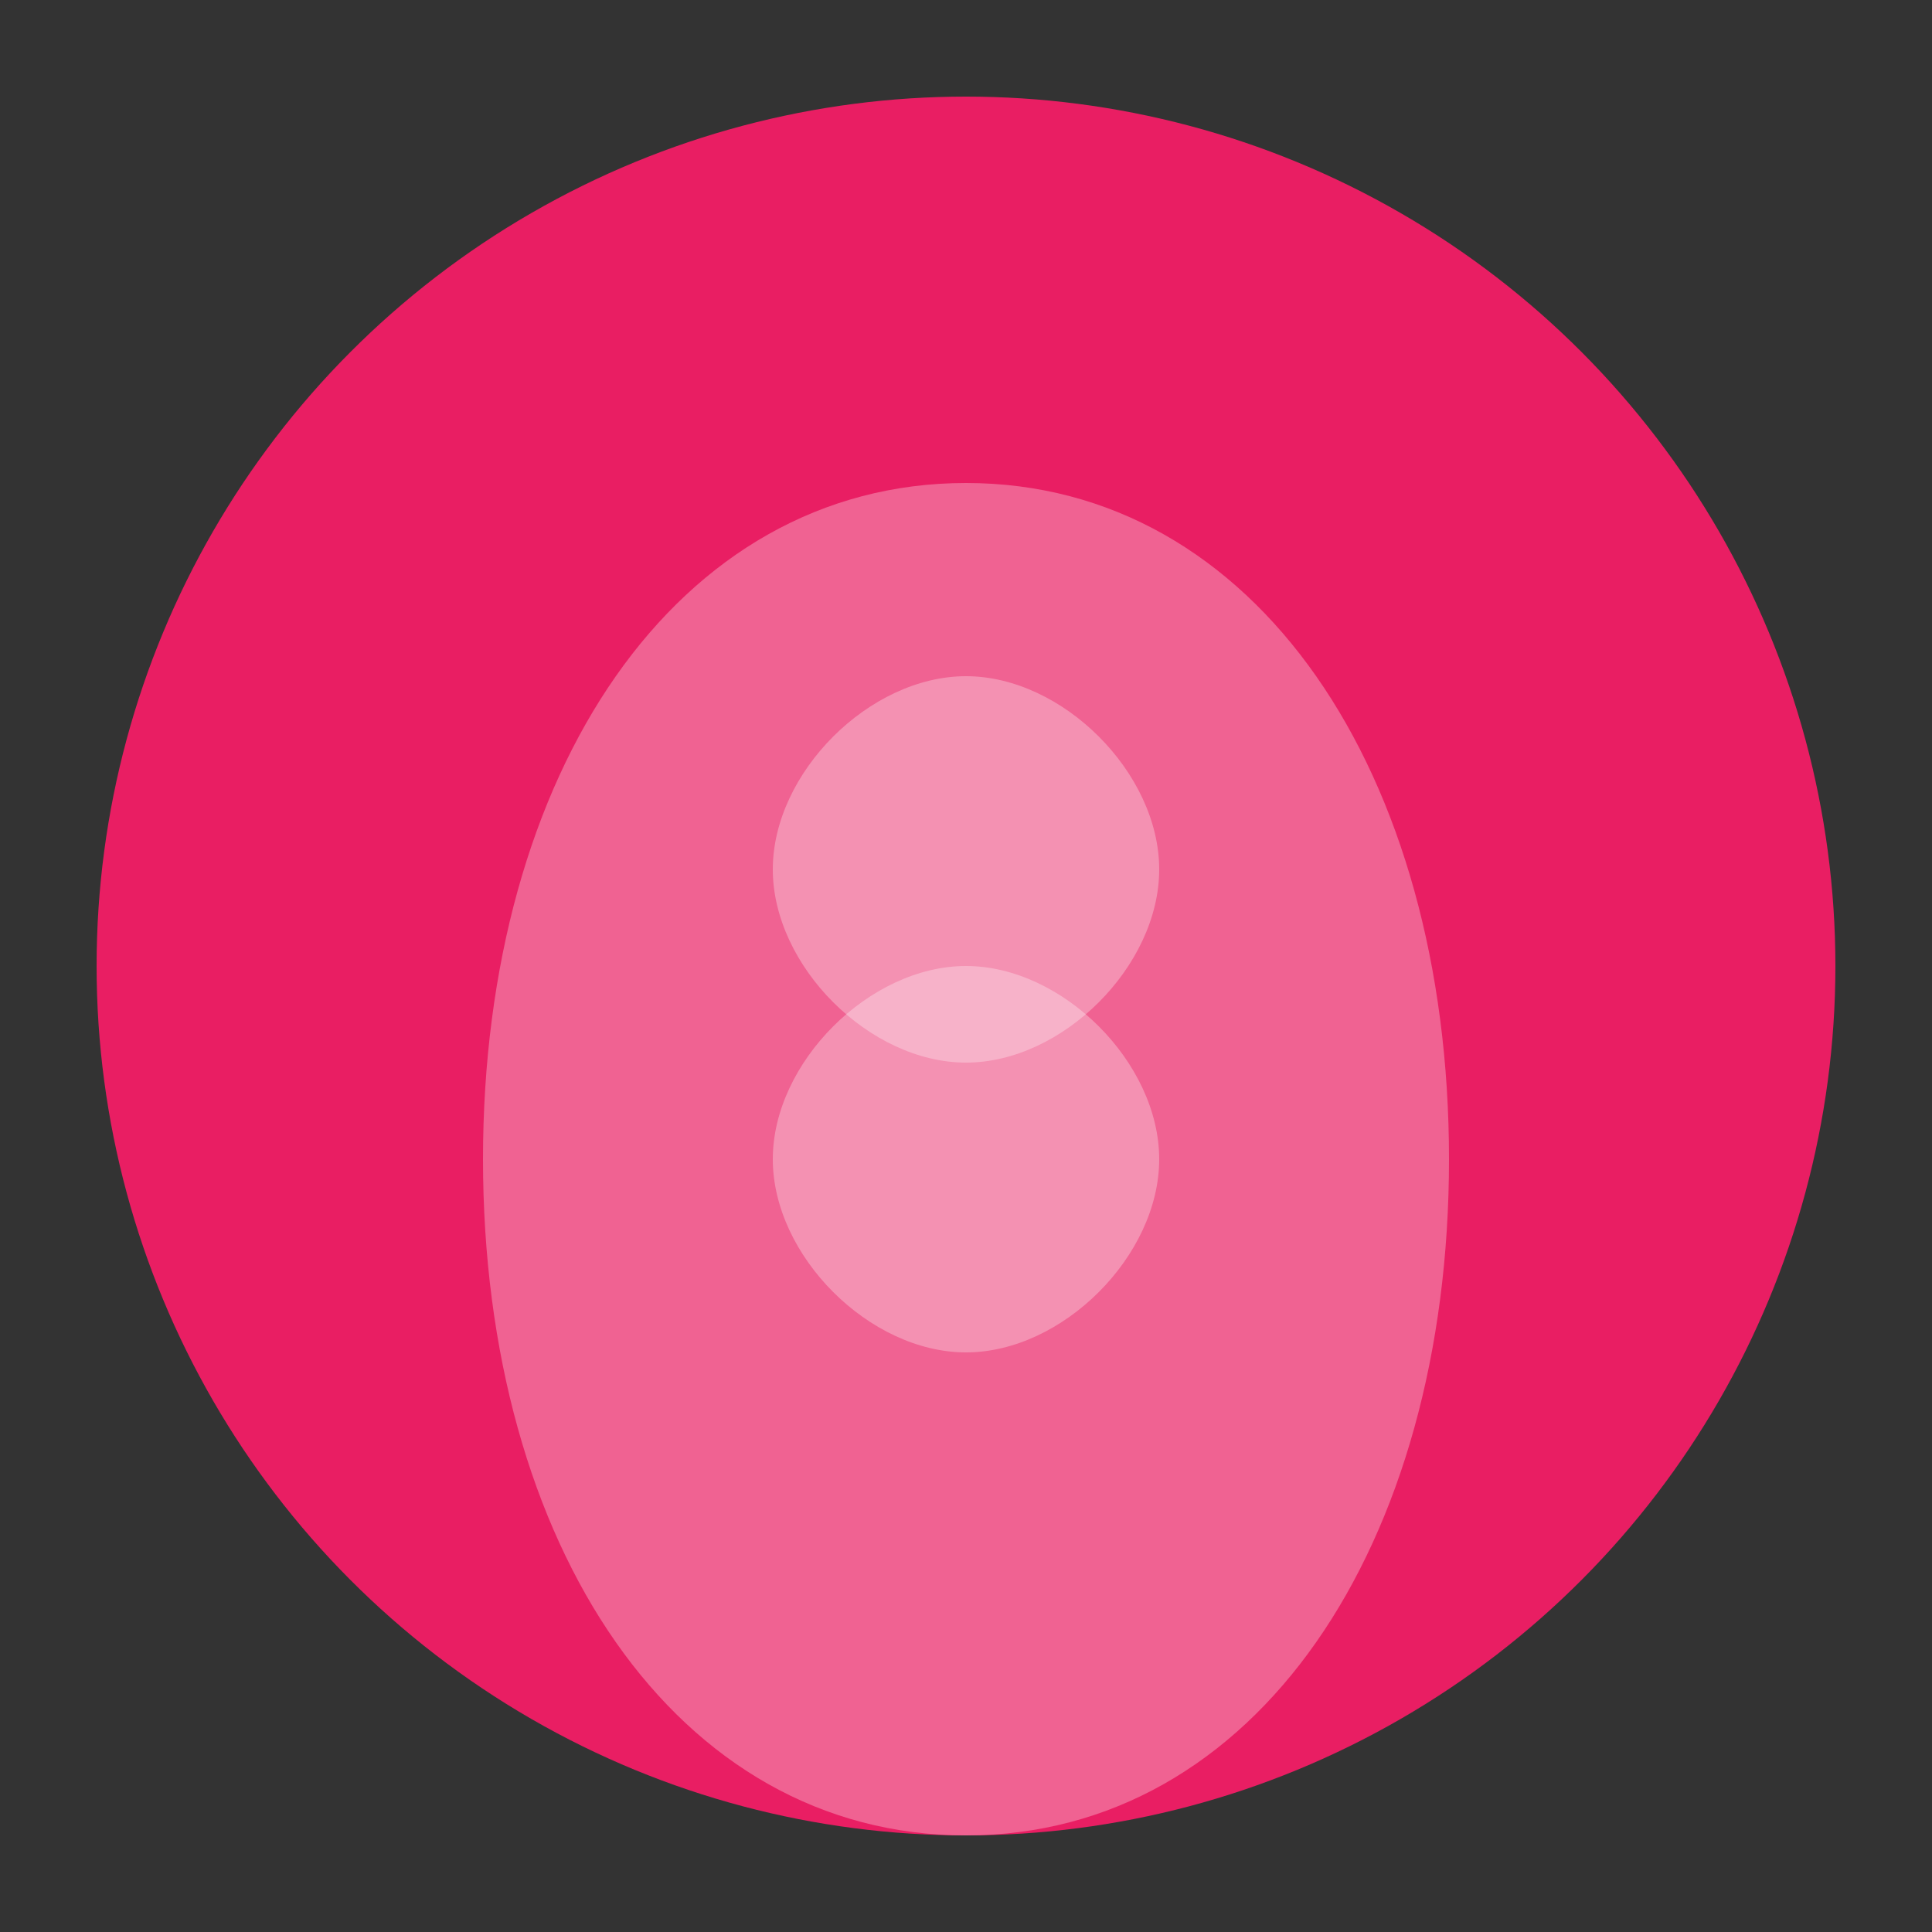 <svg width="200" height="200" xmlns="http://www.w3.org/2000/svg"><rect width="100%" height="100%" fill="#333333" stroke="none"/><circle cx="100" cy="100" r="90" fill="#e91e63"/><path d="M100 50 C130 50, 150 80, 150 120 C150 160, 130 190, 100 190 C70 190, 50 160, 50 120 C50 80, 70 50, 100 50 Z" fill="#f06292"/><path d="M80 90 C80 80, 90 70, 100 70 C110 70, 120 80, 120 90 C120 100, 110 110, 100 110 C90 110, 80 100, 80 90 Z" fill="#ffffff" opacity="0.3"/><path d="M80 120 C80 110, 90 100, 100 100 C110 100, 120 110, 120 120 C120 130, 110 140, 100 140 C90 140, 80 130, 80 120 Z" fill="#ffffff" opacity="0.3"/></svg>